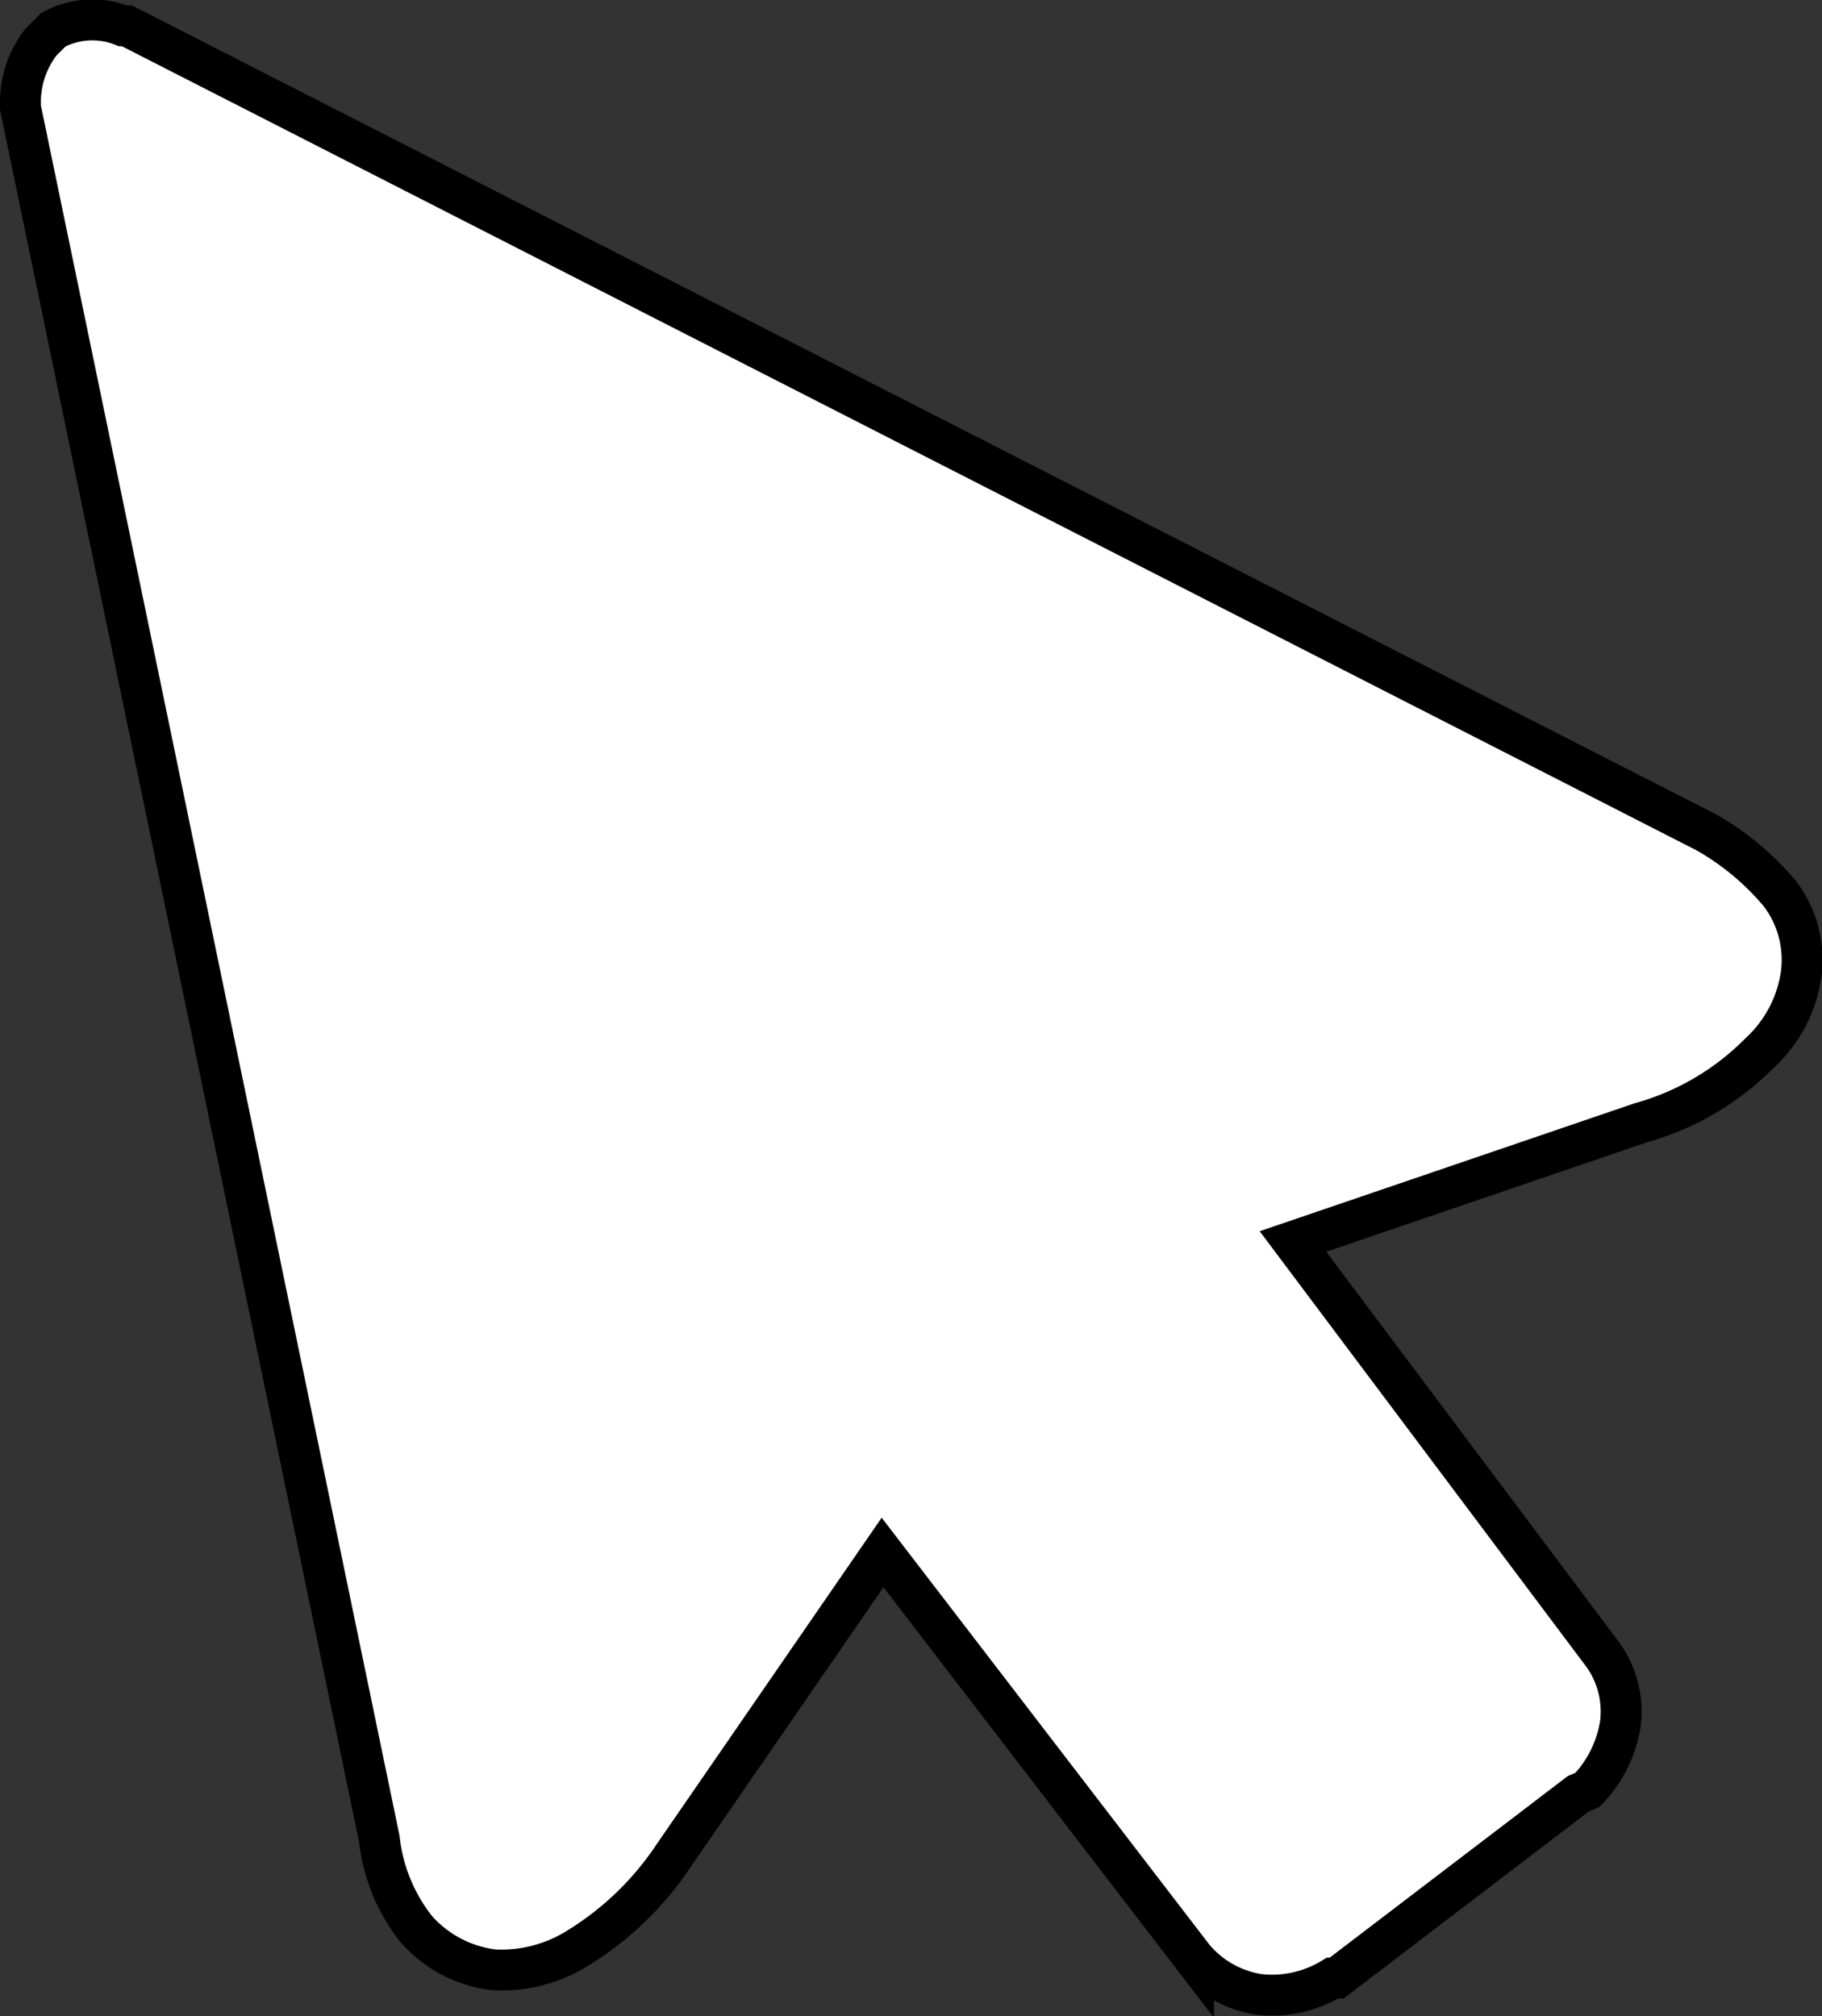 <svg id="svg14" xmlns="http://www.w3.org/2000/svg" viewBox="0 0 44.53 49.27"><rect x="0" y="0" width="44.53" height="49.27" fill="#333333" stroke="none"/><defs><style>.cls-1{fill:#fff;stroke:#000;stroke-miterlimit:10;}.cls-2{fill:#15a8cf;stroke:#15a8cf;stroke-width:0.36px;}</style></defs><g id="g1163"><g id="g1107"><g id="g1115"><g id="g1121"><g id="g1119"><path id="path1667" class="cls-1" d="M50.53,53.11a3,3,0,0,0,.8-1.6,2.38,2.38,0,0,0-.5-1.8l-7.5-10,8.5-2.9a6.57,6.57,0,0,0,2.9-1.7,3.25,3.25,0,0,0,1-1.8,2.67,2.67,0,0,0-.5-2.1,6.55,6.55,0,0,0-1.8-1.5L14.83,10h-.1a2,2,0,0,0-1.7.1l-.3.3a2.39,2.39,0,0,0-.5,1.4V12L21,54.31a4.31,4.31,0,0,0,.9,2.2,3,3,0,0,0,1.9,1,3.51,3.51,0,0,0,2-.5,7.56,7.56,0,0,0,2.4-2.3h0l5.1-7.4,7.6,9.9a2.6,2.6,0,0,0,1.6.9,2.83,2.83,0,0,0,1.8-.4h.1l5.9-4.5Z" transform="translate(-11.73 -9.37)"/><path id="path1763" class="cls-1" d="M21.93,45.91" transform="translate(-11.73 -9.37)"/></g></g></g></g></g><path class="cls-2" d="M-4.5,58.9" transform="translate(-11.73 -9.37)"/><path class="cls-2" d="M-2.7,60.5" transform="translate(-11.73 -9.37)"/><path class="cls-2" d="M-1.8,59.7" transform="translate(-11.73 -9.37)"/></svg>